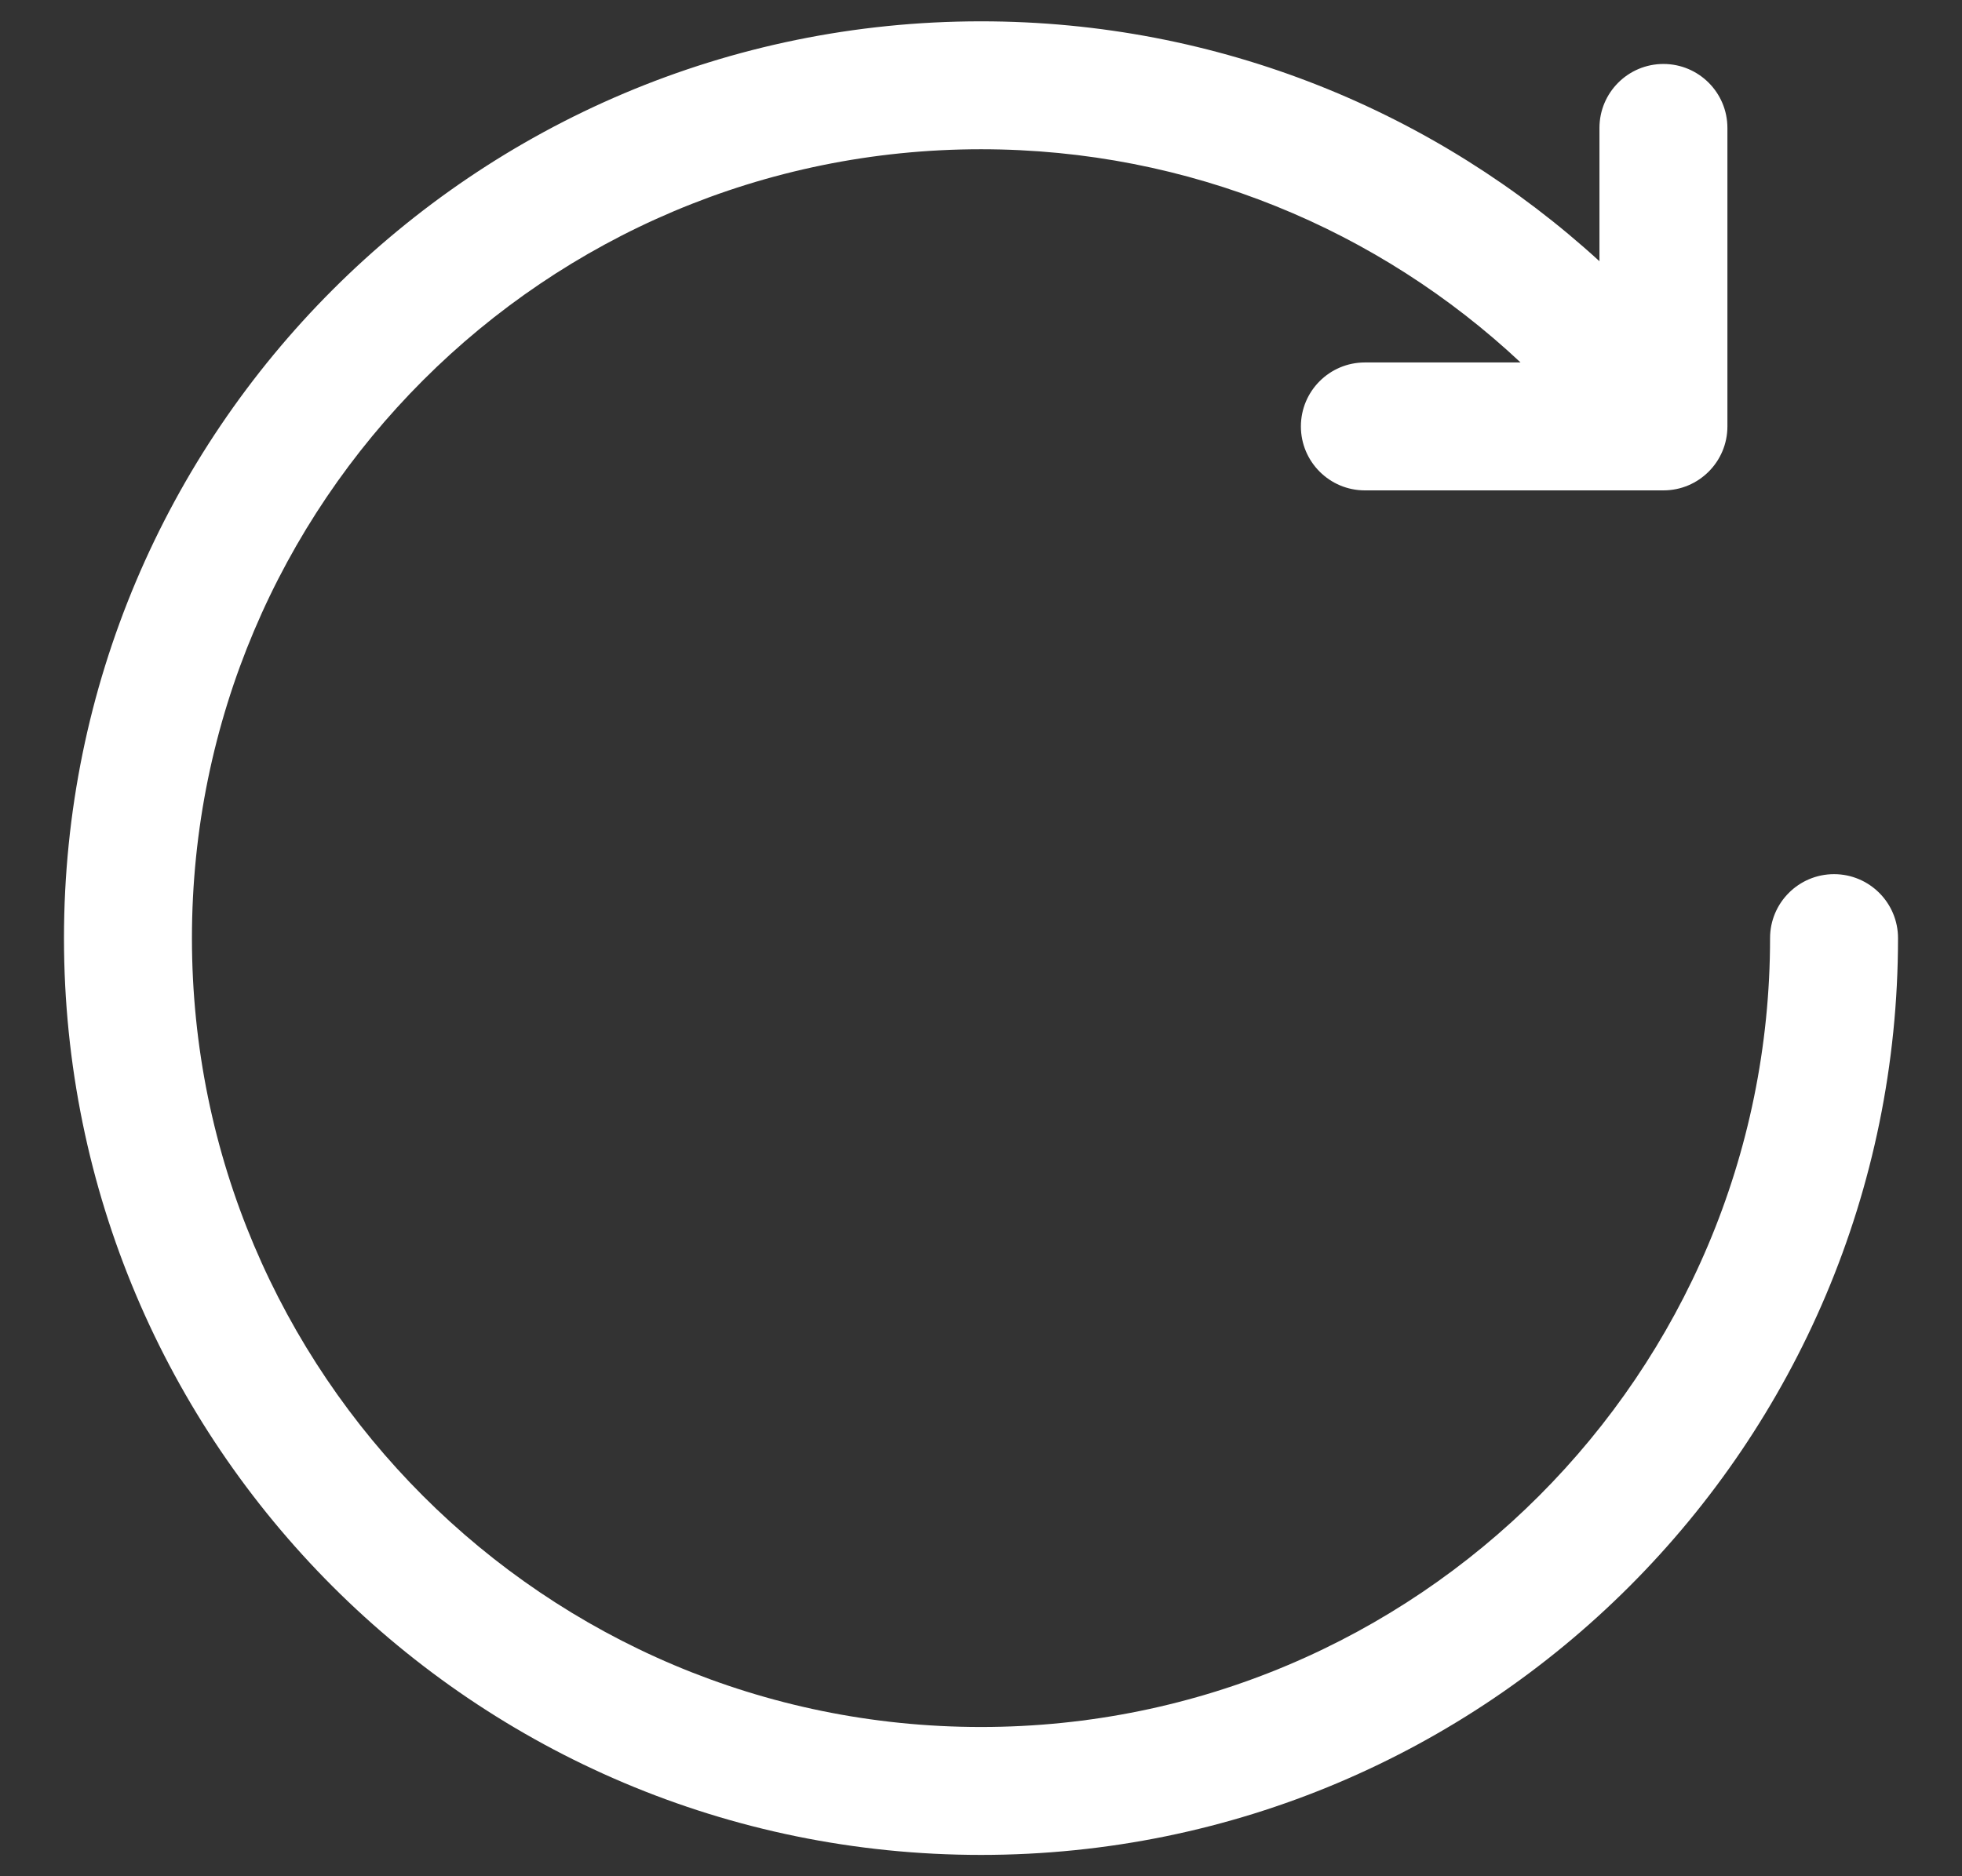 <svg width="23" height="22" viewBox="0 0 23 22" fill="none" xmlns="http://www.w3.org/2000/svg">
<rect x="0" y="0" width="23" height="22" fill="#333333" stroke="none"/>
<path fill-rule="evenodd" clip-rule="evenodd" d="M11.5 1.75C6.391 1.75 2.25 5.891 2.25 11C2.25 16.109 6.391 20.25 11.5 20.25C16.609 20.25 20.75 16.109 20.75 11C20.75 10.586 21.086 10.25 21.5 10.25C21.914 10.25 22.25 10.586 22.25 11C22.25 16.937 17.437 21.75 11.5 21.75C5.563 21.75 0.75 16.937 0.75 11C0.75 5.063 5.563 0.25 11.5 0.25C14.294 0.25 16.839 1.316 18.75 3.063V1.5C18.75 1.086 19.086 0.75 19.5 0.75C19.914 0.75 20.25 1.086 20.25 1.5V5C20.25 5.414 19.914 5.75 19.5 5.75H16C15.586 5.75 15.25 5.414 15.25 5C15.25 4.586 15.586 4.25 16 4.25H17.825C16.17 2.699 13.946 1.75 11.5 1.75Z" fill="white"/>
</svg>
